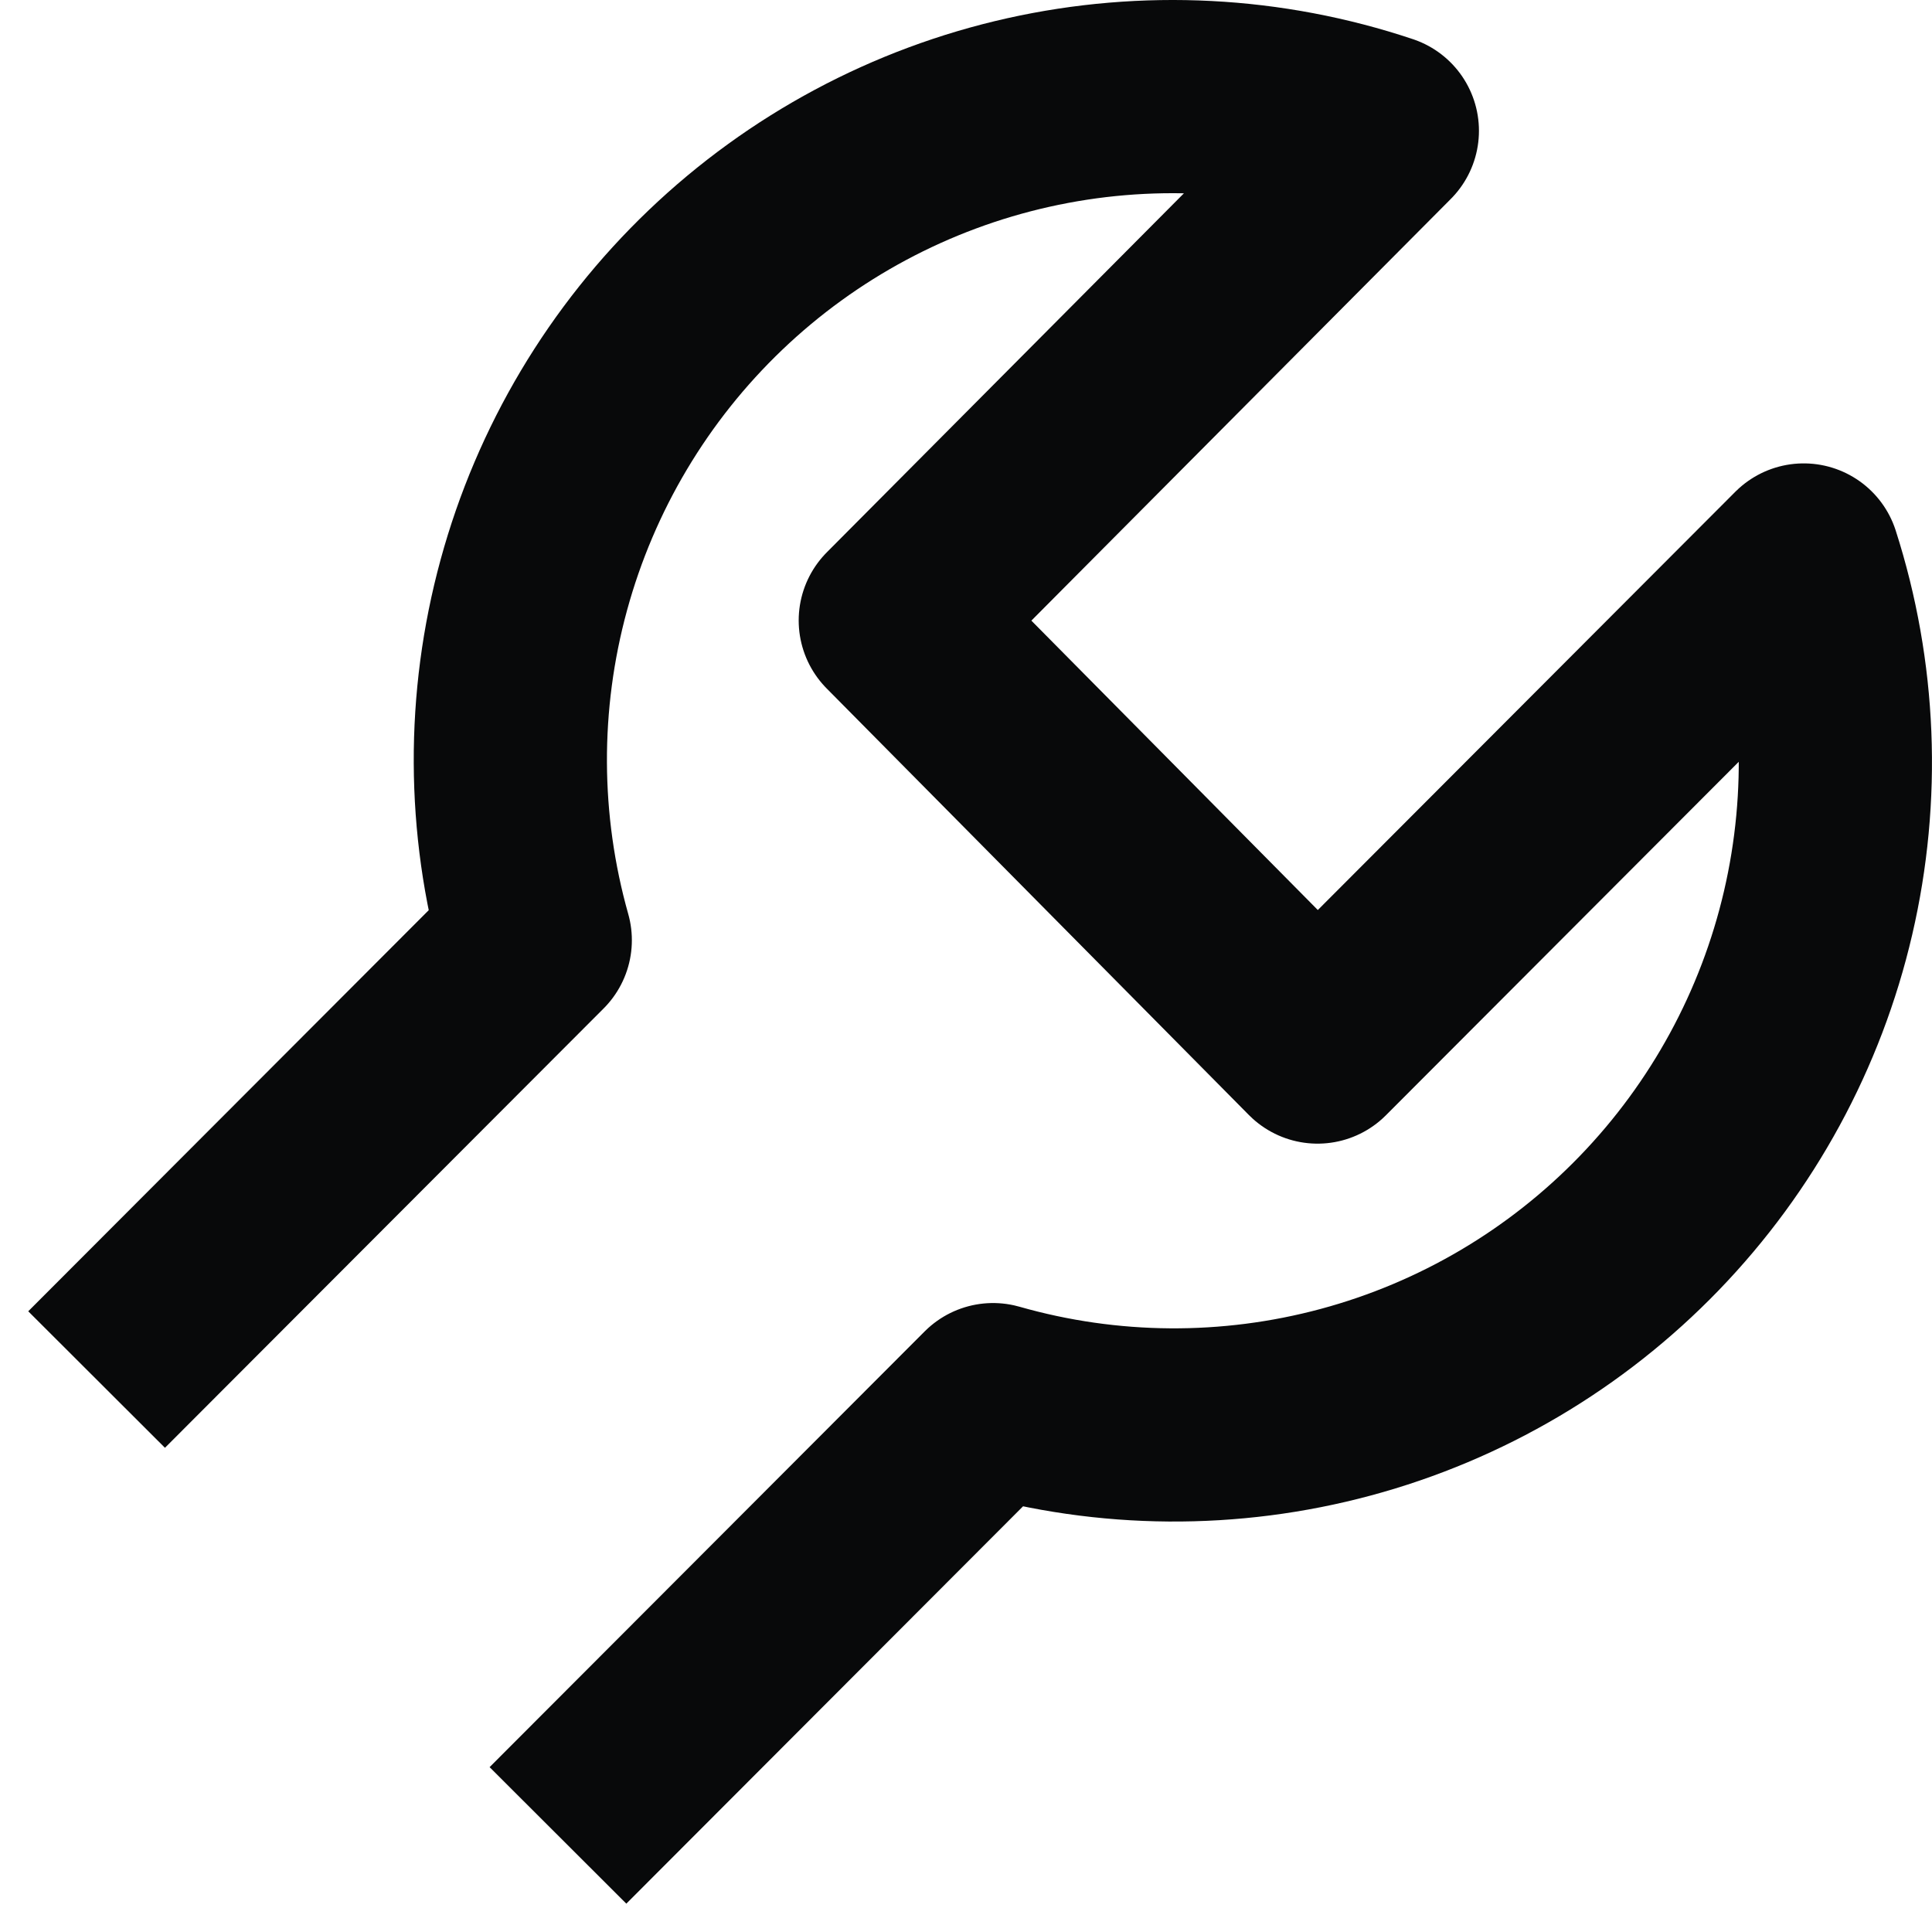 <svg width="20" height="20" viewBox="0 0 20 20" fill="none" xmlns="http://www.w3.org/2000/svg">
<g clip-path="url(#clip0_1457_673)">
<g clip-path="url(#clip1_1457_673)">
<path d="M5.776 19L10.28 14.489C11.472 14.829 12.733 14.838 13.93 14.516C15.127 14.194 16.213 13.553 17.075 12.66C17.936 11.768 18.54 10.659 18.821 9.45C19.102 8.241 19.051 6.978 18.672 5.797L13.639 10.839L9.268 6.423L14.31 1.354C13.128 0.958 11.861 0.893 10.644 1.165C9.428 1.437 8.309 2.036 7.407 2.898C6.505 3.76 5.855 4.851 5.526 6.056C5.197 7.26 5.202 8.531 5.541 9.733L1 14.281" stroke="#08090A" stroke-width="2" stroke-linejoin="round"/>
</g>
</g>
<defs>
<clipPath id="clip0_1457_673">
<rect width="20" height="20" fill="white"/>
</clipPath>
<clipPath id="clip1_1457_673">
<rect width="20" height="20" fill="white"/>
</clipPath>
</defs>
</svg>

